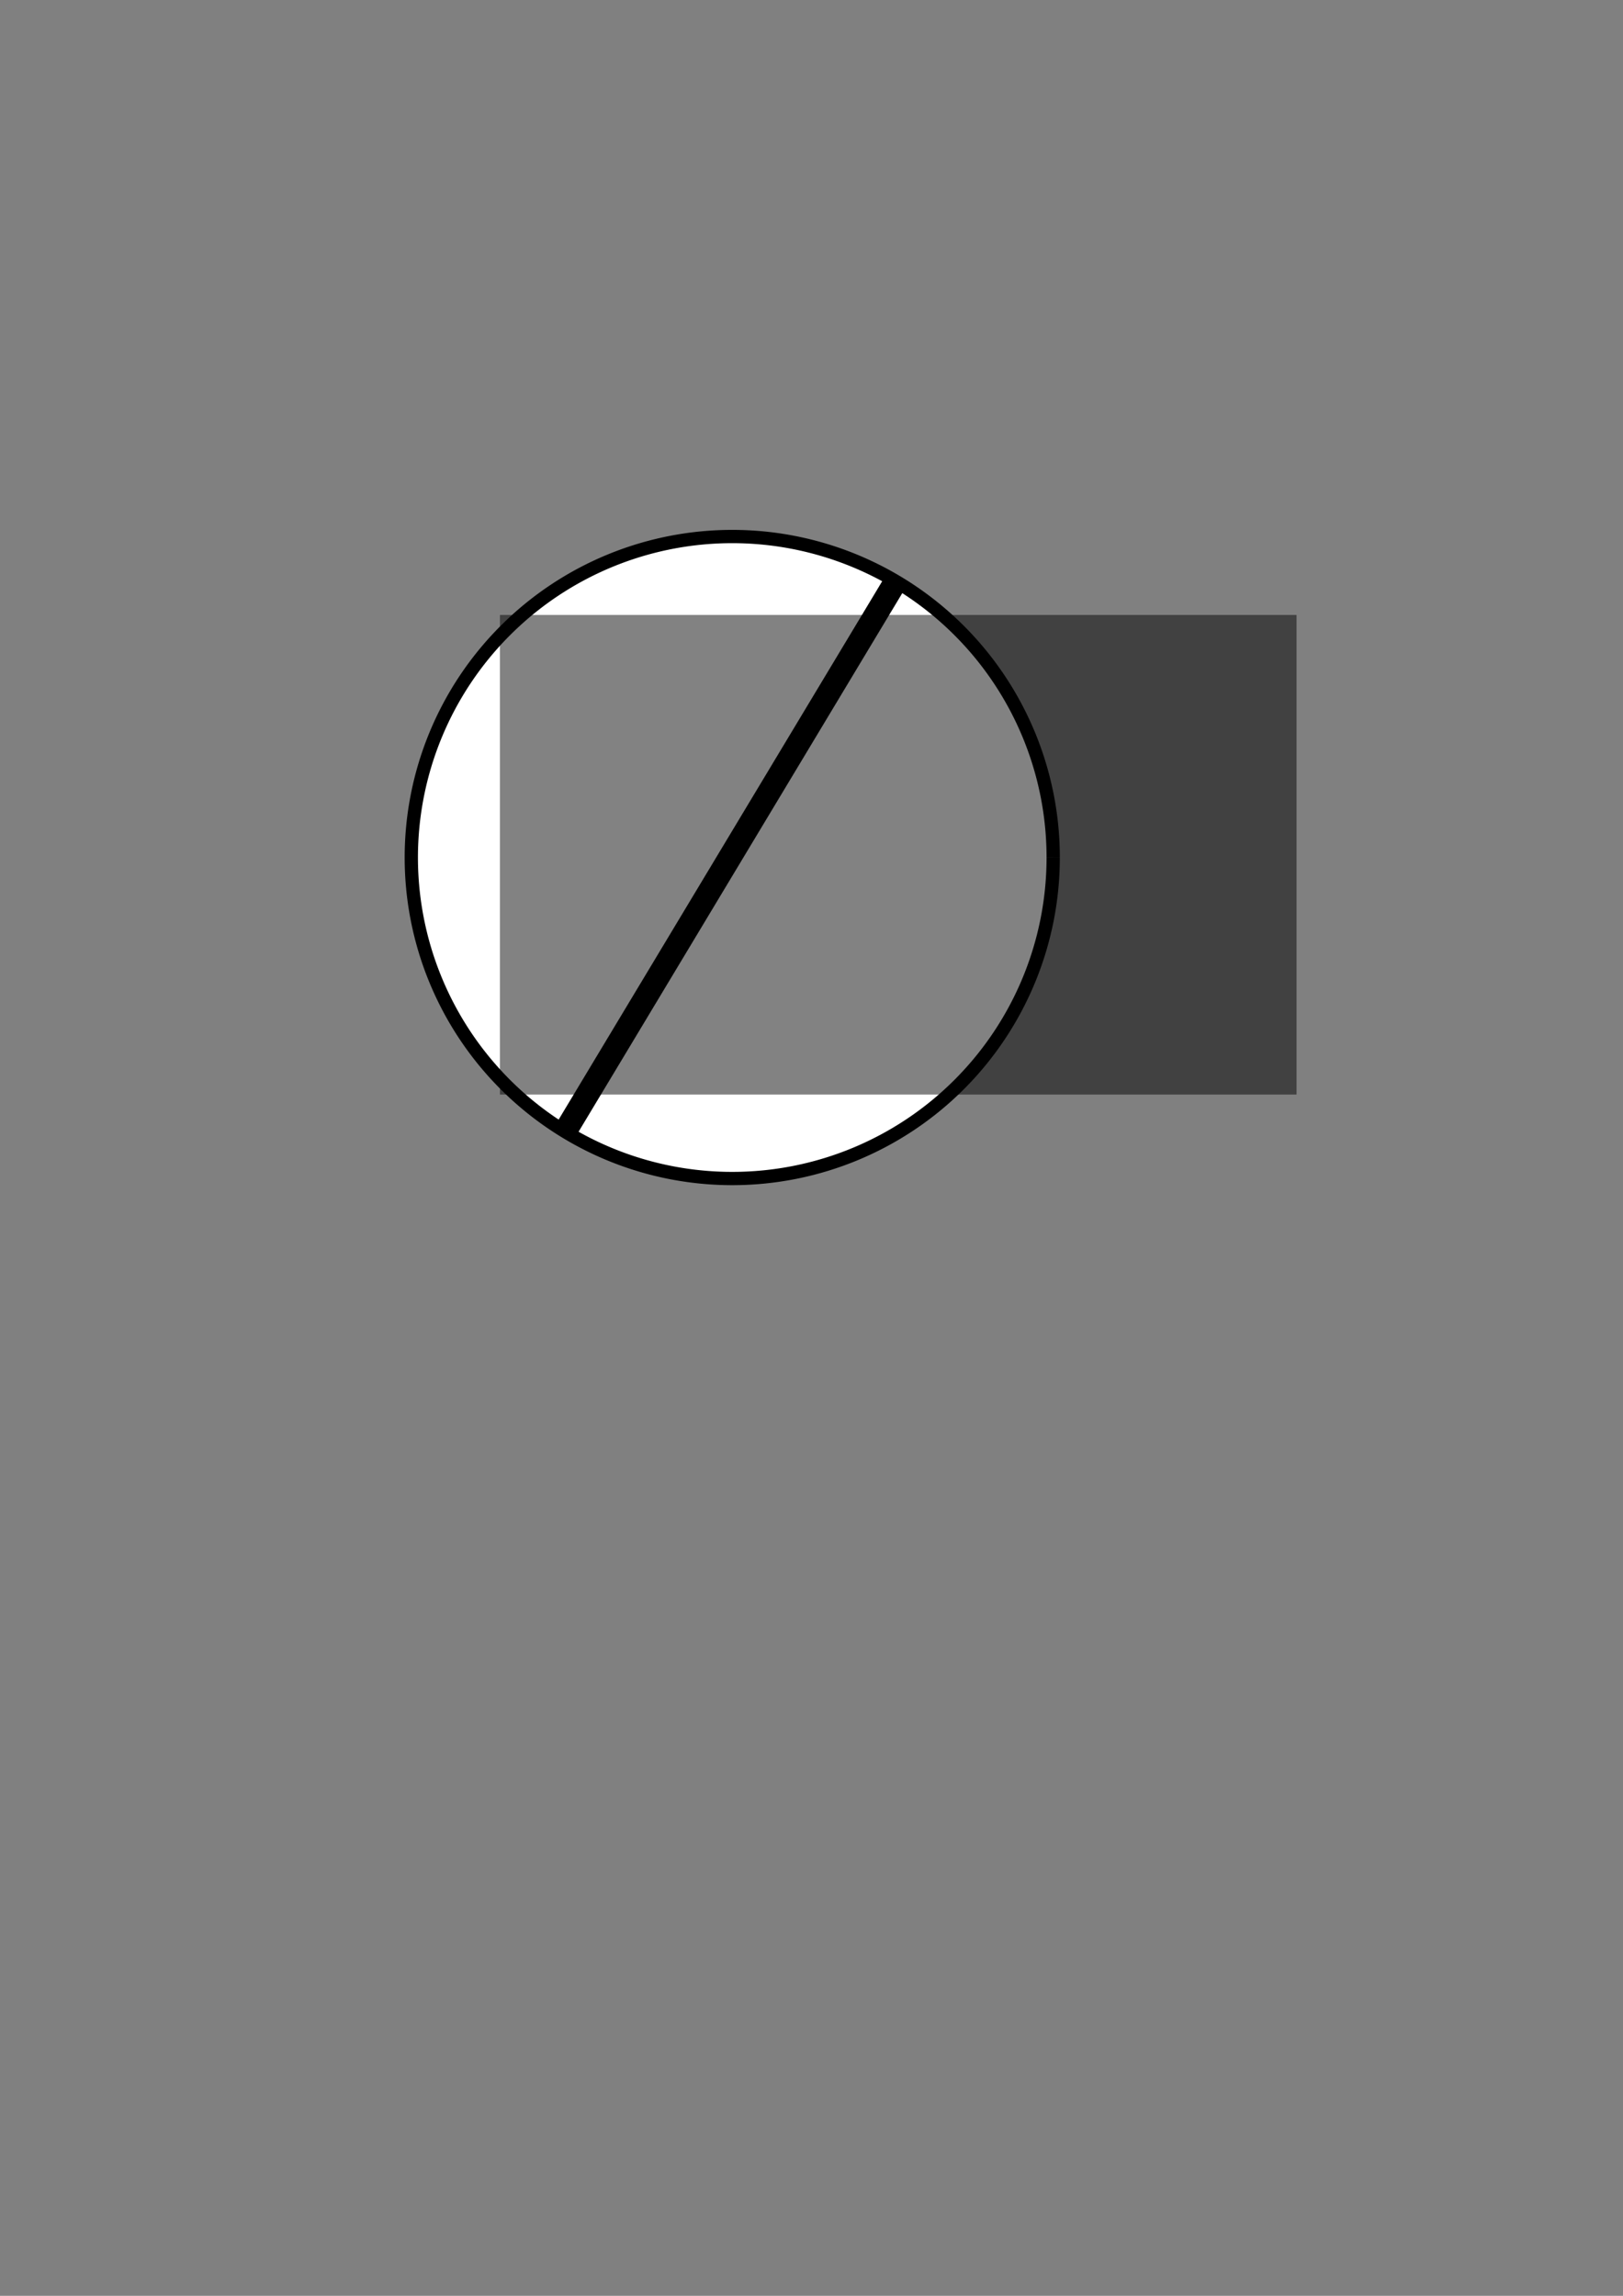 <?xml version="1.0" encoding="UTF-8" standalone="no"?>
<!-- Created with Inkscape (http://www.inkscape.org/) -->

<svg
   xmlns:dc="http://purl.org/dc/elements/1.1/"
   xmlns:cc="http://creativecommons.org/ns#"
   xmlns:rdf="http://www.w3.org/1999/02/22-rdf-syntax-ns#"
   xmlns:svg="http://www.w3.org/2000/svg"
   xmlns="http://www.w3.org/2000/svg"
   xmlns:sodipodi="http://sodipodi.sourceforge.net/DTD/sodipodi-0.dtd"
   xmlns:inkscape="http://www.inkscape.org/namespaces/inkscape"
   width="210mm"
   height="297mm"
   viewBox="0 0 744.094 1052.362"
   id="svg6964"
   version="1.1"
   inkscape:version="0.91 r13725"
   sodipodi:docname="2Pi1T Więckowski Łukasz - 2021.V.24 - Witryny - znak4.svg"
   inkscape:export-filename="D:\Witryny\2021.V.24\2Pi1T Więckowski Łukasz - 2021.V.24 - Witryny - znak4.png"
   inkscape:export-xdpi="90"
   inkscape:export-ydpi="90">
  <rect x="0" y="0" width="744.094" height="1052.362" fill="#808080" stroke="none"/>
  <defs
     id="defs6966" />
  <sodipodi:namedview
     id="base"
     pagecolor="#ffffff"
     bordercolor="#666666"
     borderopacity="1.0"
     inkscape:pageopacity="0.0"
     inkscape:pageshadow="2"
     inkscape:zoom="0.7"
     inkscape:cx="-346.93053"
     inkscape:cy="584.27005"
     inkscape:document-units="px"
     inkscape:current-layer="layer1"
     showgrid="false"
     inkscape:window-width="1280"
     inkscape:window-height="961"
     inkscape:window-x="-4"
     inkscape:window-y="-4"
     inkscape:window-maximized="1" />
  <g
     inkscape:label="Layer 1"
     inkscape:groupmode="layer"
     id="layer1">
    <path
       style="opacity:0;fill:#ffffff;fill-opacity:1;stroke:#ff0000;stroke-width:20.587;stroke-linecap:butt;stroke-linejoin:round;stroke-miterlimit:4;stroke-dasharray:61.761, 20.587;stroke-dashoffset:0;stroke-opacity:1"
       id="path6972"
       sodipodi:type="arc"
       sodipodi:cx="378.57144"
       sodipodi:cy="458.07648"
       sodipodi:rx="207.14285"
       sodipodi:ry="168.57143"
       sodipodi:start="0"
       sodipodi:end="6.2830397"
       d="M 585.714,458.076 A 207.143,168.571 0 0 1 378.579,626.648 207.143,168.571 0 0 1 171.429,458.089 207.143,168.571 0 0 1 378.549,289.505 207.143,168.571 0 0 1 585.714,458.052"
       sodipodi:open="true" />
    <path
       style="opacity:1;fill:#ffffff;fill-opacity:1;stroke:#000000;stroke-width:6.087;stroke-linecap:butt;stroke-linejoin:round;stroke-miterlimit:4;stroke-dasharray:none;stroke-dashoffset:0;stroke-opacity:1"
       id="path7514"
       sodipodi:type="arc"
       sodipodi:cx="335.71429"
       sodipodi:cy="393.07648"
       sodipodi:rx="147.14285"
       sodipodi:ry="147.14285"
       sodipodi:start="0"
       sodipodi:end="6.2830457"
       sodipodi:open="true"
       d="M 482.857,393.076 A 147.143,147.143 0 0 1 335.719,540.219 147.143,147.143 0 0 1 188.571,393.087 147.143,147.143 0 0 1 335.699,245.934 147.143,147.143 0 0 1 482.857,393.056"
       inkscape:export-xdpi="90"
       inkscape:export-ydpi="90" />
    <flowRoot
       xml:space="preserve"
       id="flowRoot4136"
       style="font-style:normal;font-weight:normal;font-size:70px;line-height:125%;font-family:sans-serif;letter-spacing:0px;word-spacing:0px;fill:#000000;fill-opacity:0.489;stroke:none;stroke-width:1px;stroke-linecap:butt;stroke-linejoin:miter;stroke-opacity:1;"
       transform="matrix(2.482,0,0,2.482,-440.929,-617.493)"><flowRegion
         id="flowRegion4138"><rect
           id="rect4140"
           width="147.143"
           height="88.571"
           x="270"
           y="362.362"
           style="font-size:70px;fill:#000000;fill-opacity:0.489;" /></flowRegion><flowPara
         id="flowPara4142">50</flowPara></flowRoot>    <path
       style="fill:none;fill-rule:evenodd;stroke:#000000;stroke-width:10.7;stroke-linecap:butt;stroke-linejoin:miter;stroke-opacity:1;stroke-miterlimit:4;stroke-dasharray:none"
       d="M 411.429,265.219 258.571,519.505 Z"
       id="path4144"
       inkscape:connector-curvature="0" />
  </g>
</svg>
